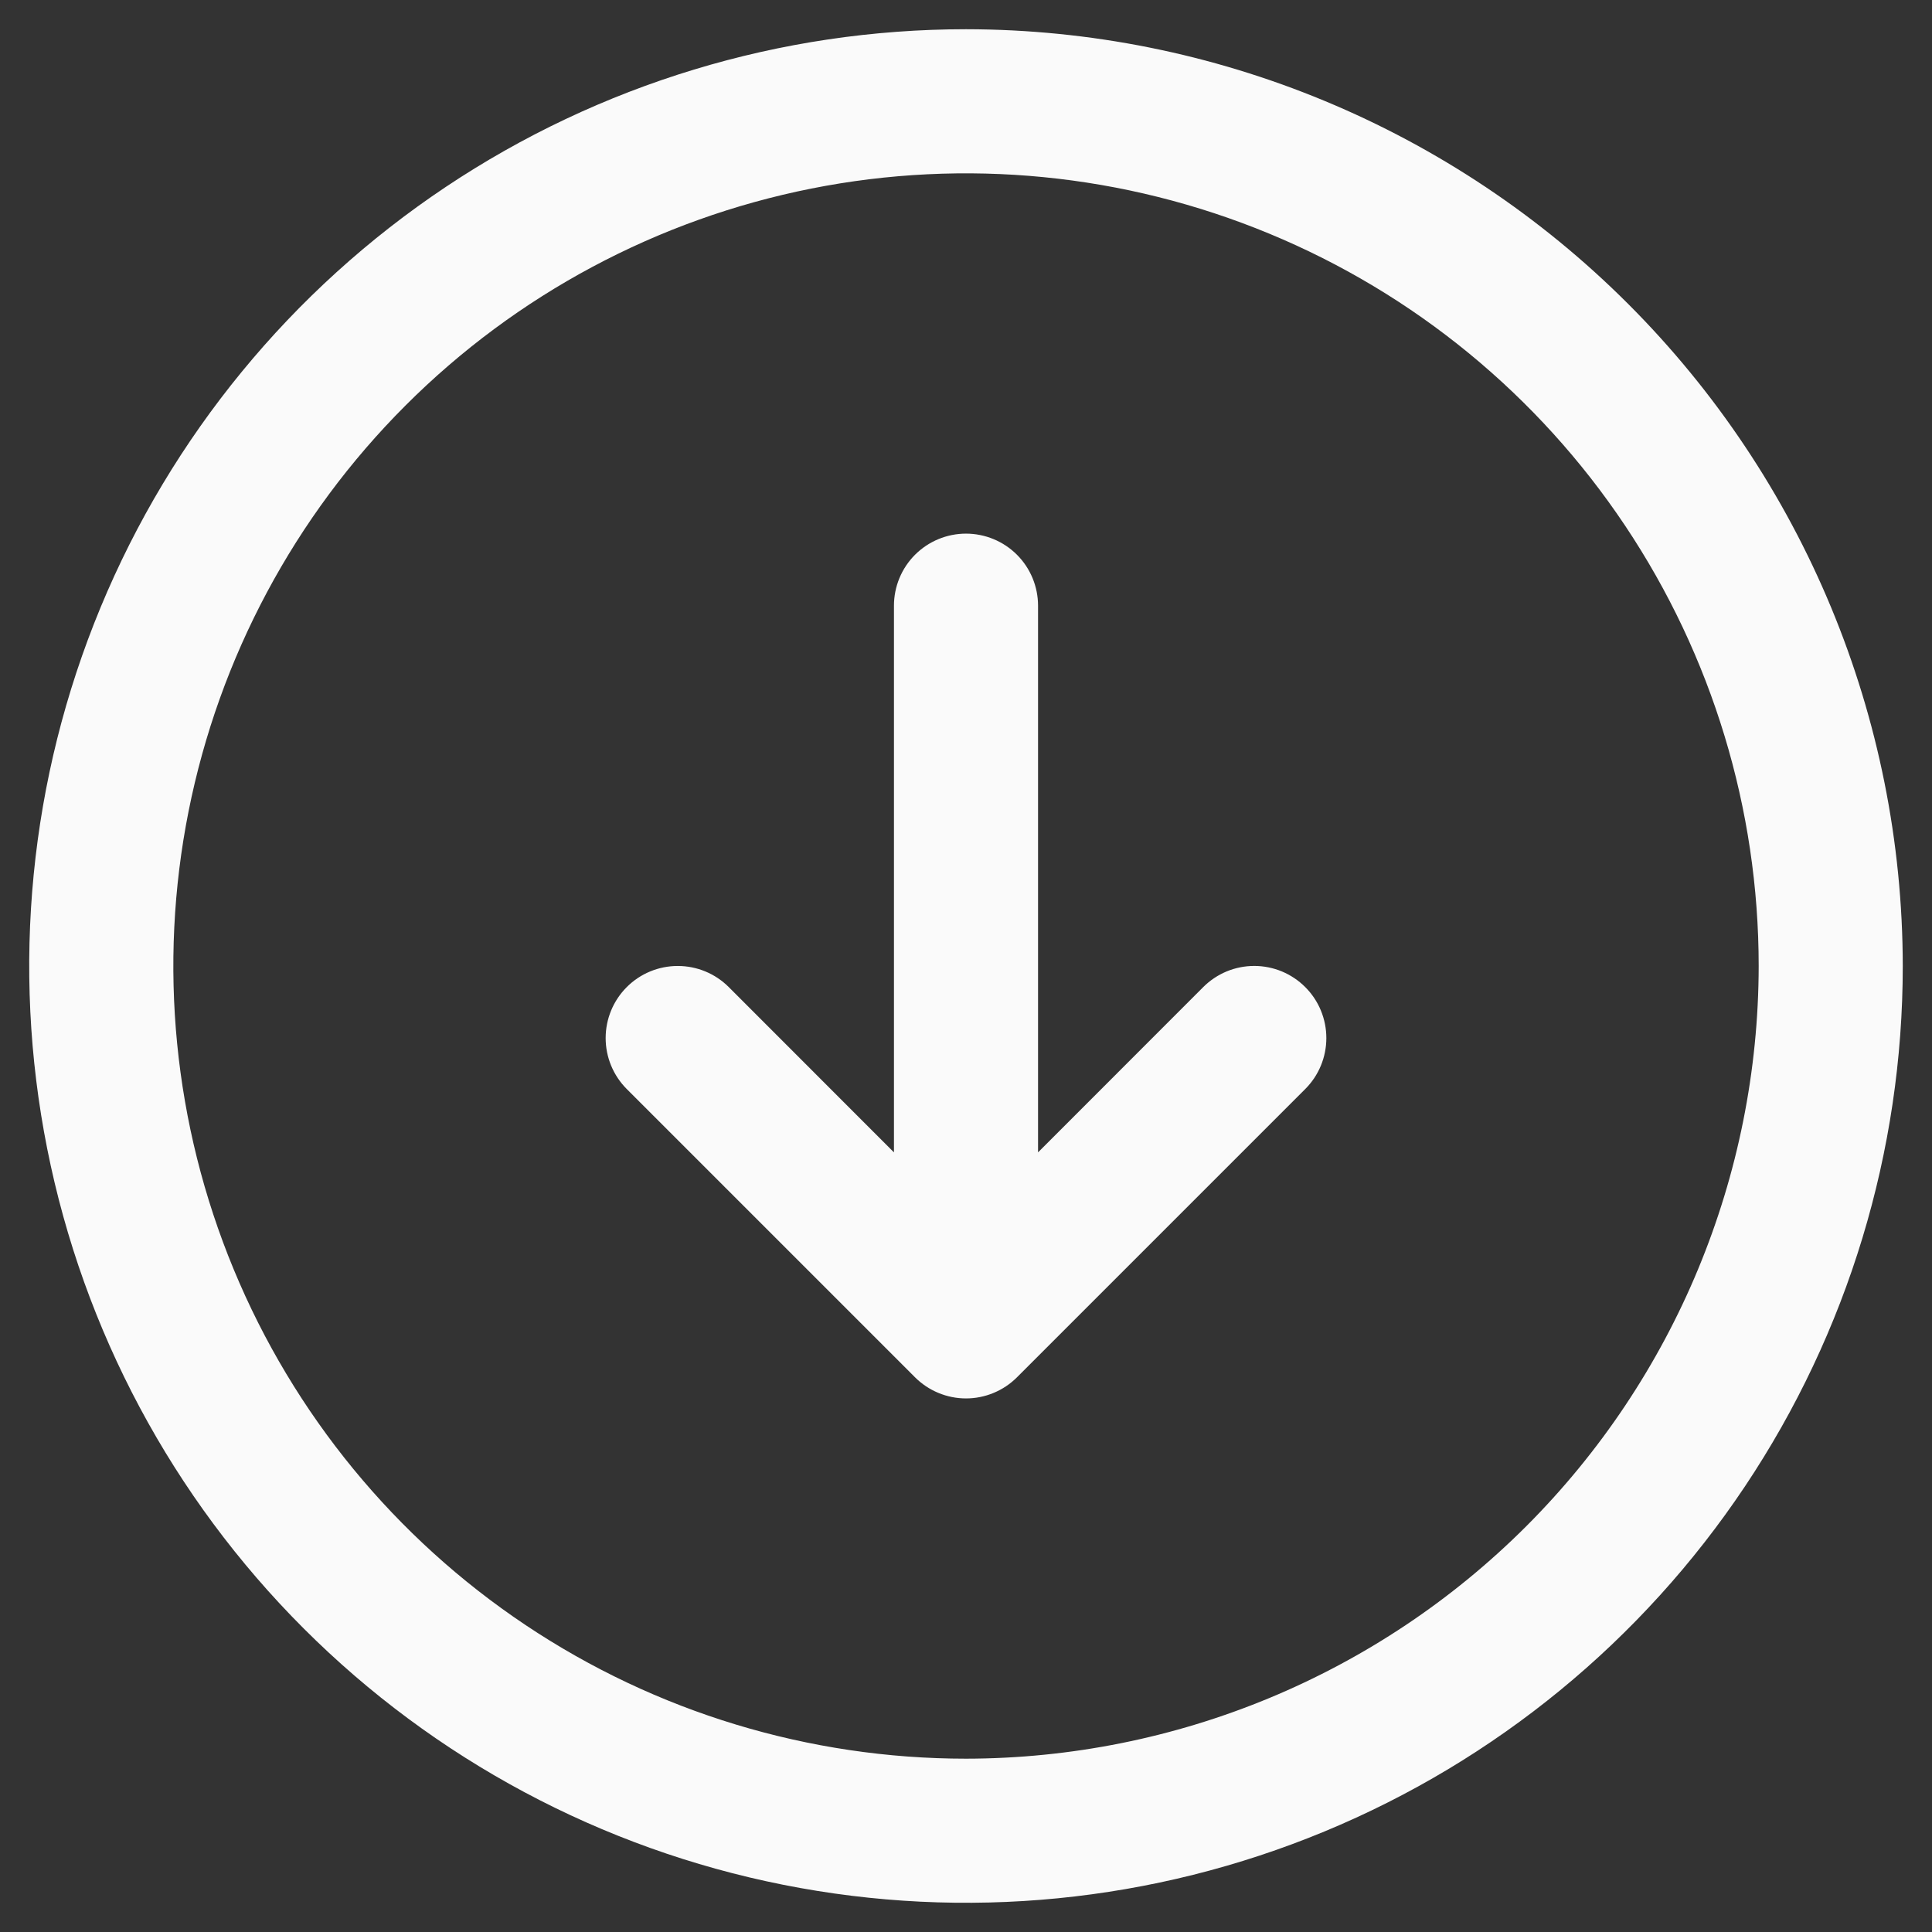 <svg width="62" height="62" viewBox="0 0 62 62" fill="none" xmlns="http://www.w3.org/2000/svg">
<rect x="0" y="0" width="62" height="62" fill="#333333" stroke="none"/>
<path d="M31 0.938C25.054 0.938 19.242 2.701 14.298 6.004C9.354 9.307 5.501 14.002 3.226 19.496C0.951 24.989 0.355 31.033 1.515 36.865C2.675 42.697 5.538 48.053 9.743 52.257C13.947 56.462 19.304 59.325 25.135 60.485C30.967 61.645 37.011 61.05 42.504 58.774C47.998 56.499 52.693 52.646 55.996 47.702C59.299 42.758 61.062 36.946 61.062 31C61.054 23.029 57.884 15.388 52.248 9.752C46.612 4.116 38.971 0.946 31 0.938ZM31 56.438C25.969 56.438 21.051 54.946 16.868 52.151C12.684 49.355 9.424 45.383 7.499 40.734C5.574 36.086 5.07 30.972 6.051 26.037C7.033 21.103 9.455 16.57 13.013 13.013C16.57 9.455 21.103 7.033 26.037 6.051C30.972 5.07 36.086 5.574 40.734 7.499C45.383 9.424 49.355 12.684 52.151 16.868C54.946 21.051 56.438 25.969 56.438 31C56.43 37.744 53.747 44.21 48.979 48.979C44.21 53.747 37.744 56.43 31 56.438ZM41.886 31.676C42.101 31.891 42.272 32.146 42.388 32.427C42.504 32.708 42.564 33.009 42.564 33.312C42.564 33.616 42.504 33.917 42.388 34.198C42.272 34.479 42.101 34.734 41.886 34.949L32.636 44.199C32.421 44.414 32.166 44.584 31.886 44.7C31.605 44.817 31.304 44.877 31 44.877C30.696 44.877 30.395 44.817 30.114 44.7C29.834 44.584 29.579 44.414 29.364 44.199L20.114 34.949C19.68 34.515 19.436 33.926 19.436 33.312C19.436 32.699 19.68 32.11 20.114 31.676C20.548 31.242 21.136 30.999 21.75 30.999C22.364 30.999 22.952 31.242 23.386 31.676L28.688 36.981V19.438C28.688 18.824 28.931 18.236 29.365 17.802C29.799 17.369 30.387 17.125 31 17.125C31.613 17.125 32.202 17.369 32.635 17.802C33.069 18.236 33.312 18.824 33.312 19.438V36.981L38.614 31.676C38.829 31.461 39.084 31.291 39.364 31.174C39.645 31.058 39.946 30.998 40.25 30.998C40.554 30.998 40.855 31.058 41.136 31.174C41.416 31.291 41.671 31.461 41.886 31.676Z" fill="#FAFAFA"/>
</svg>

